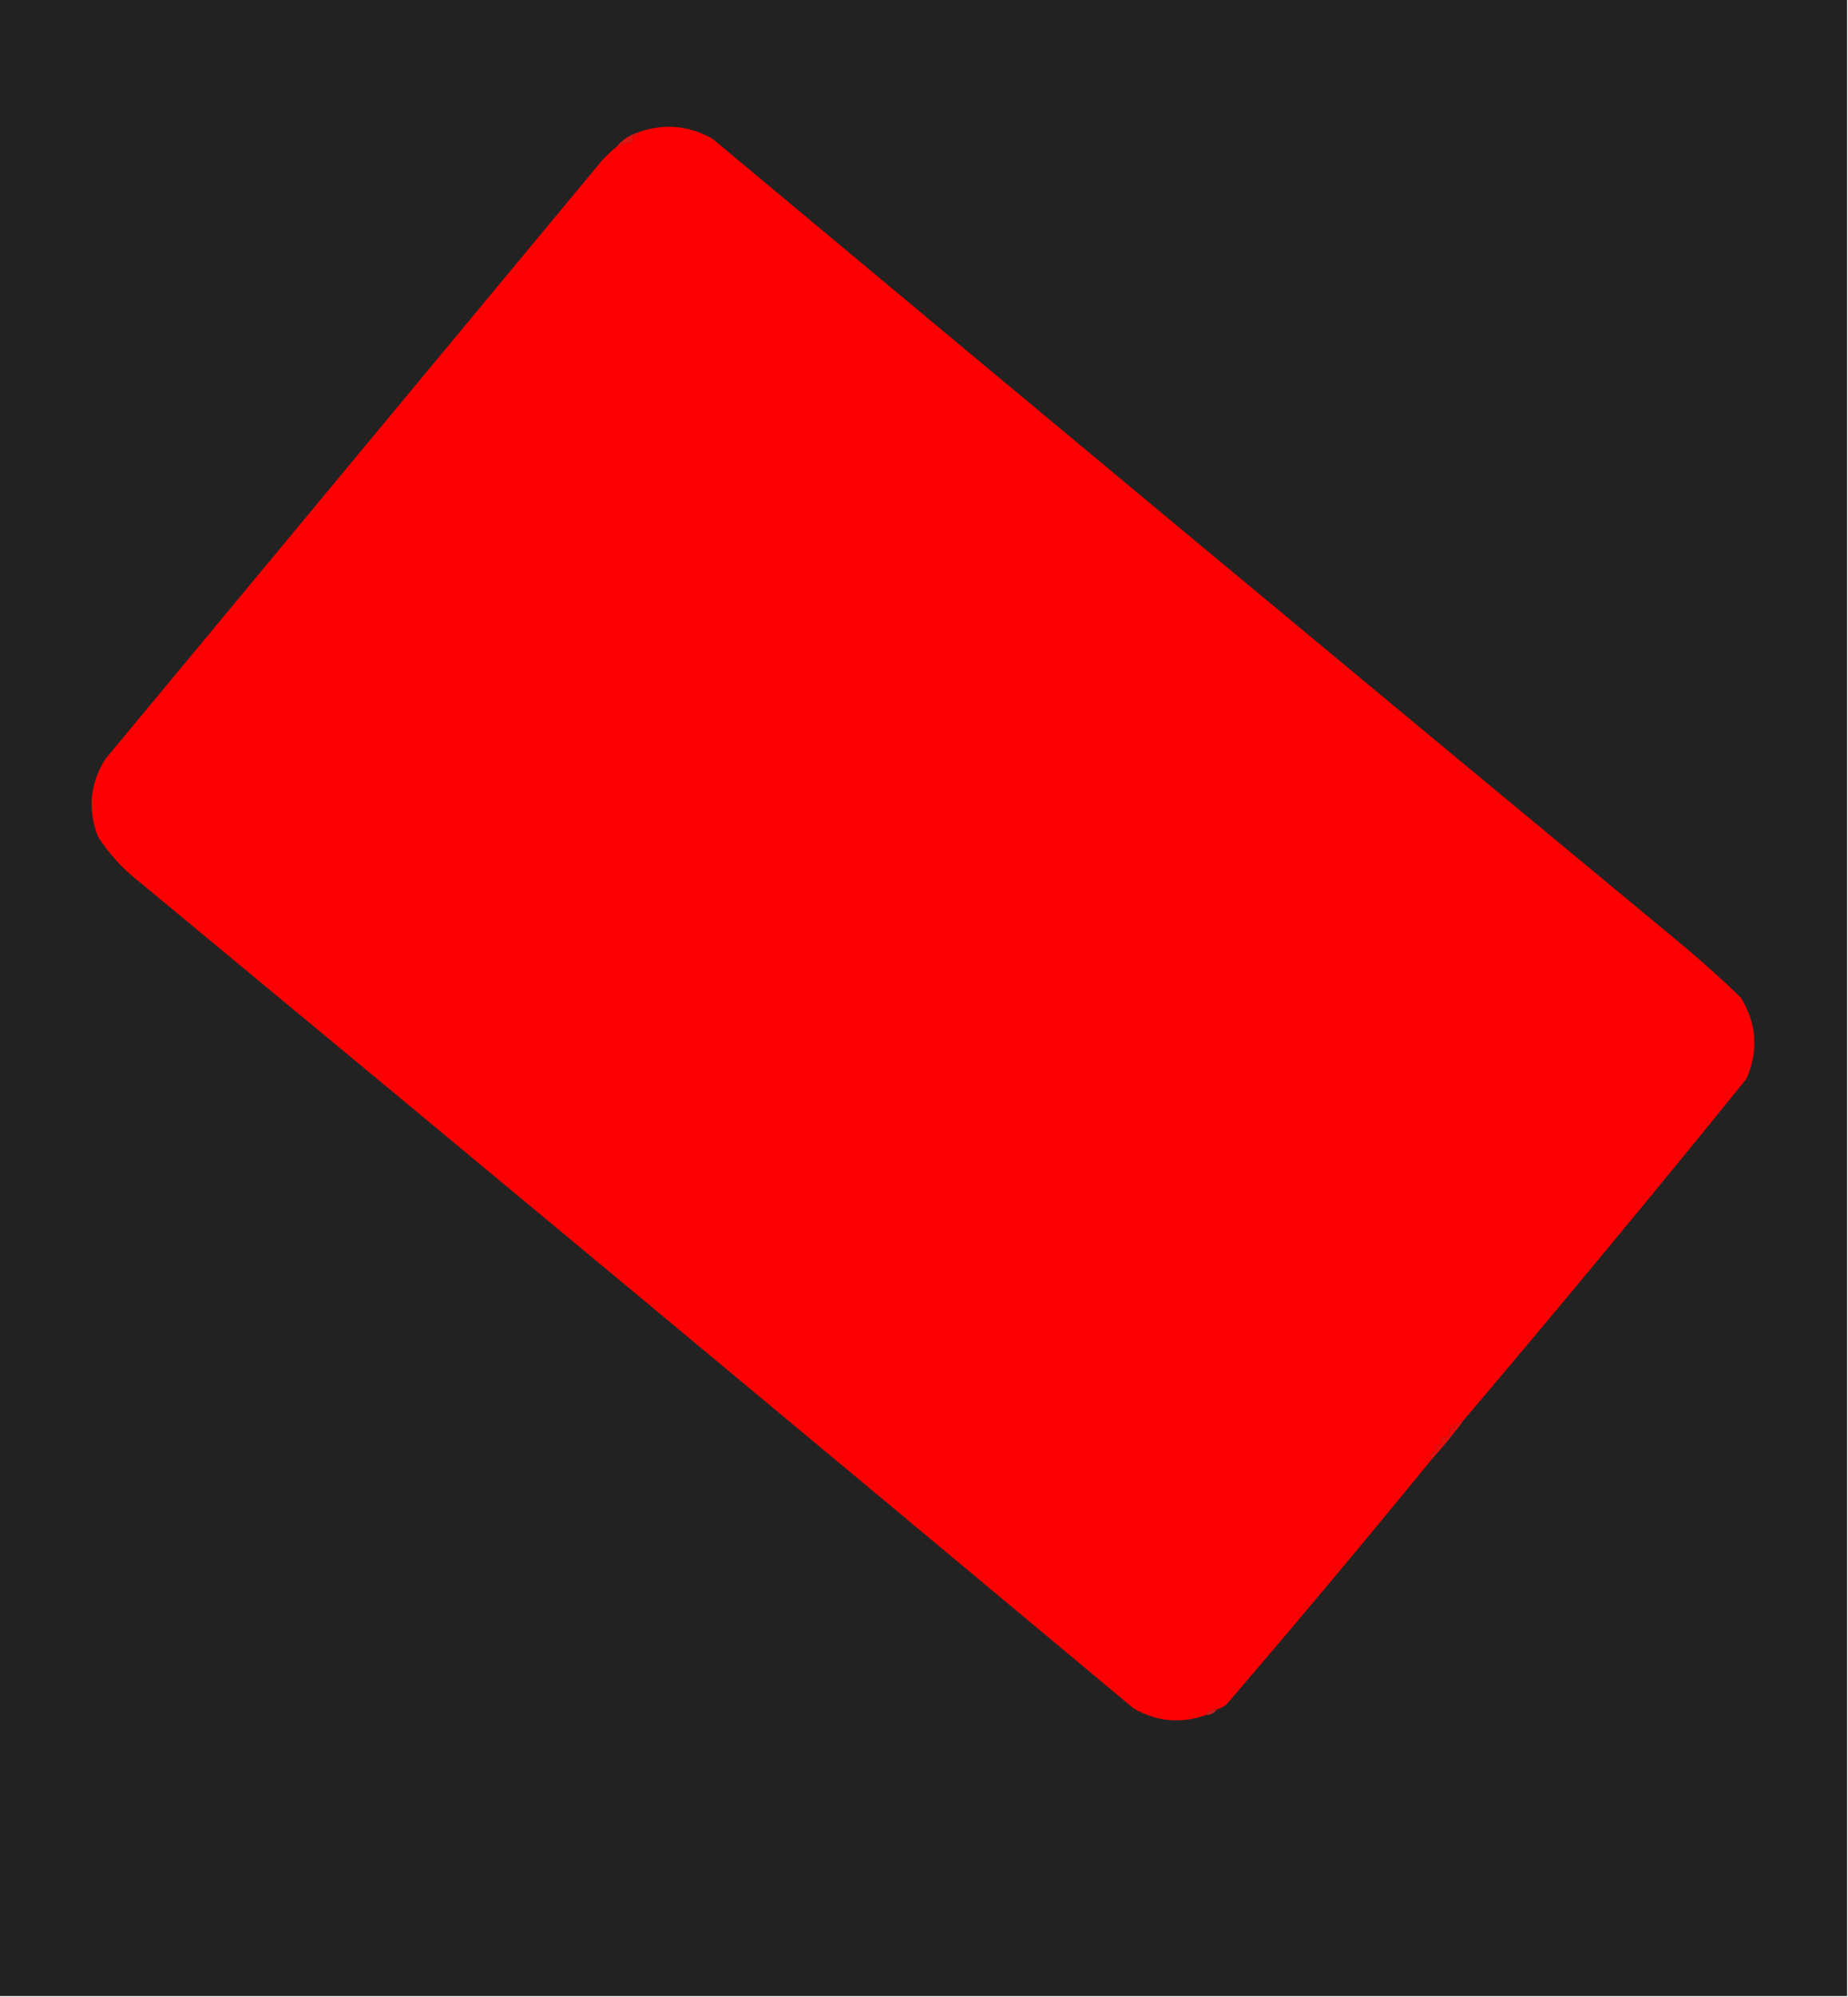<?xml version="1.0" encoding="UTF-8"?>
<!DOCTYPE svg PUBLIC "-//W3C//DTD SVG 1.1//EN" "http://www.w3.org/Graphics/SVG/1.1/DTD/svg11.dtd">
<svg xmlns="http://www.w3.org/2000/svg" version="1.1" width="1000px" height="1080px" style="shape-rendering:geometricPrecision; text-rendering:geometricPrecision; image-rendering:optimizeQuality; fill-rule:evenodd; clip-rule:evenodd">
<g><path style="opacity:1" fill="#222222" d="M -0.5,-0.5 C 332.833,-0.5 666.167,-0.5 999.5,-0.5C 999.5,359.5 999.5,719.5 999.5,1079.5C 666.167,1079.5 332.833,1079.5 -0.5,1079.5C -0.5,719.5 -0.5,359.5 -0.5,-0.5 Z"/></g>
<g><path style="opacity:1" fill="#fd0002" d="M 792.5,767.5 C 790.605,768.703 788.605,769.869 786.5,771C 786.833,771.333 787.167,771.667 787.5,772C 786.552,772.483 785.552,772.649 784.5,772.5C 784.762,773.978 784.429,775.311 783.5,776.5C 782.575,777.641 781.741,777.641 781,776.5C 779.991,778.025 779.491,779.692 779.5,781.5C 777.058,781.354 776.391,782.187 777.5,784C 774.625,785.255 773.625,787.089 774.5,789.5C 738.117,834.061 701.117,878.228 663.5,922C 661.922,923.094 660.255,923.928 658.5,924.5C 655.923,924.455 653.923,925.455 652.5,927.5C 639.109,932.307 626.109,931.141 613.5,924C 434.409,774.564 255.076,625.564 75.5,477C 66.583,470.085 59.083,461.918 53,452.5C 47.336,437.788 48.669,423.788 57,410.5C 146.656,302.54 236.323,194.54 326,86.5C 328.37,83.961 330.87,81.628 333.5,79.5C 335.921,78.109 338.588,77.275 341.5,77C 342.337,75.989 342.67,74.822 342.5,73.5C 344.179,73.715 345.179,73.048 345.5,71.5C 359.285,66.636 372.618,67.803 385.5,75C 560.517,221.014 735.85,366.681 911.5,512C 921.965,520.797 932.132,529.963 942,539.5C 950.675,553.622 951.675,568.289 945,583.5C 894.874,645.418 844.041,706.751 792.5,767.5 Z"/></g>
<g><path style="opacity:1" fill="#dd1613" d="M 345.5,71.5 C 345.179,73.048 344.179,73.715 342.5,73.5C 342.67,74.822 342.337,75.989 341.5,77C 338.588,77.275 335.921,78.109 333.5,79.5C 336.678,75.664 340.678,72.998 345.5,71.5 Z"/></g>
<g><path style="opacity:1" fill="#e60f0f" d="M 792.5,767.5 C 786.848,775.149 780.848,782.482 774.5,789.5C 773.625,787.089 774.625,785.255 777.5,784C 776.391,782.187 777.058,781.354 779.5,781.5C 779.491,779.692 779.991,778.025 781,776.5C 781.741,777.641 782.575,777.641 783.5,776.5C 784.429,775.311 784.762,773.978 784.5,772.5C 785.552,772.649 786.552,772.483 787.5,772C 787.167,771.667 786.833,771.333 786.5,771C 788.605,769.869 790.605,768.703 792.5,767.5 Z"/></g>
<g><path style="opacity:1" fill="#c6201a" d="M 658.5,924.5 C 657.089,926.539 655.089,927.539 652.5,927.5C 653.923,925.455 655.923,924.455 658.5,924.5 Z"/></g>
</svg>
